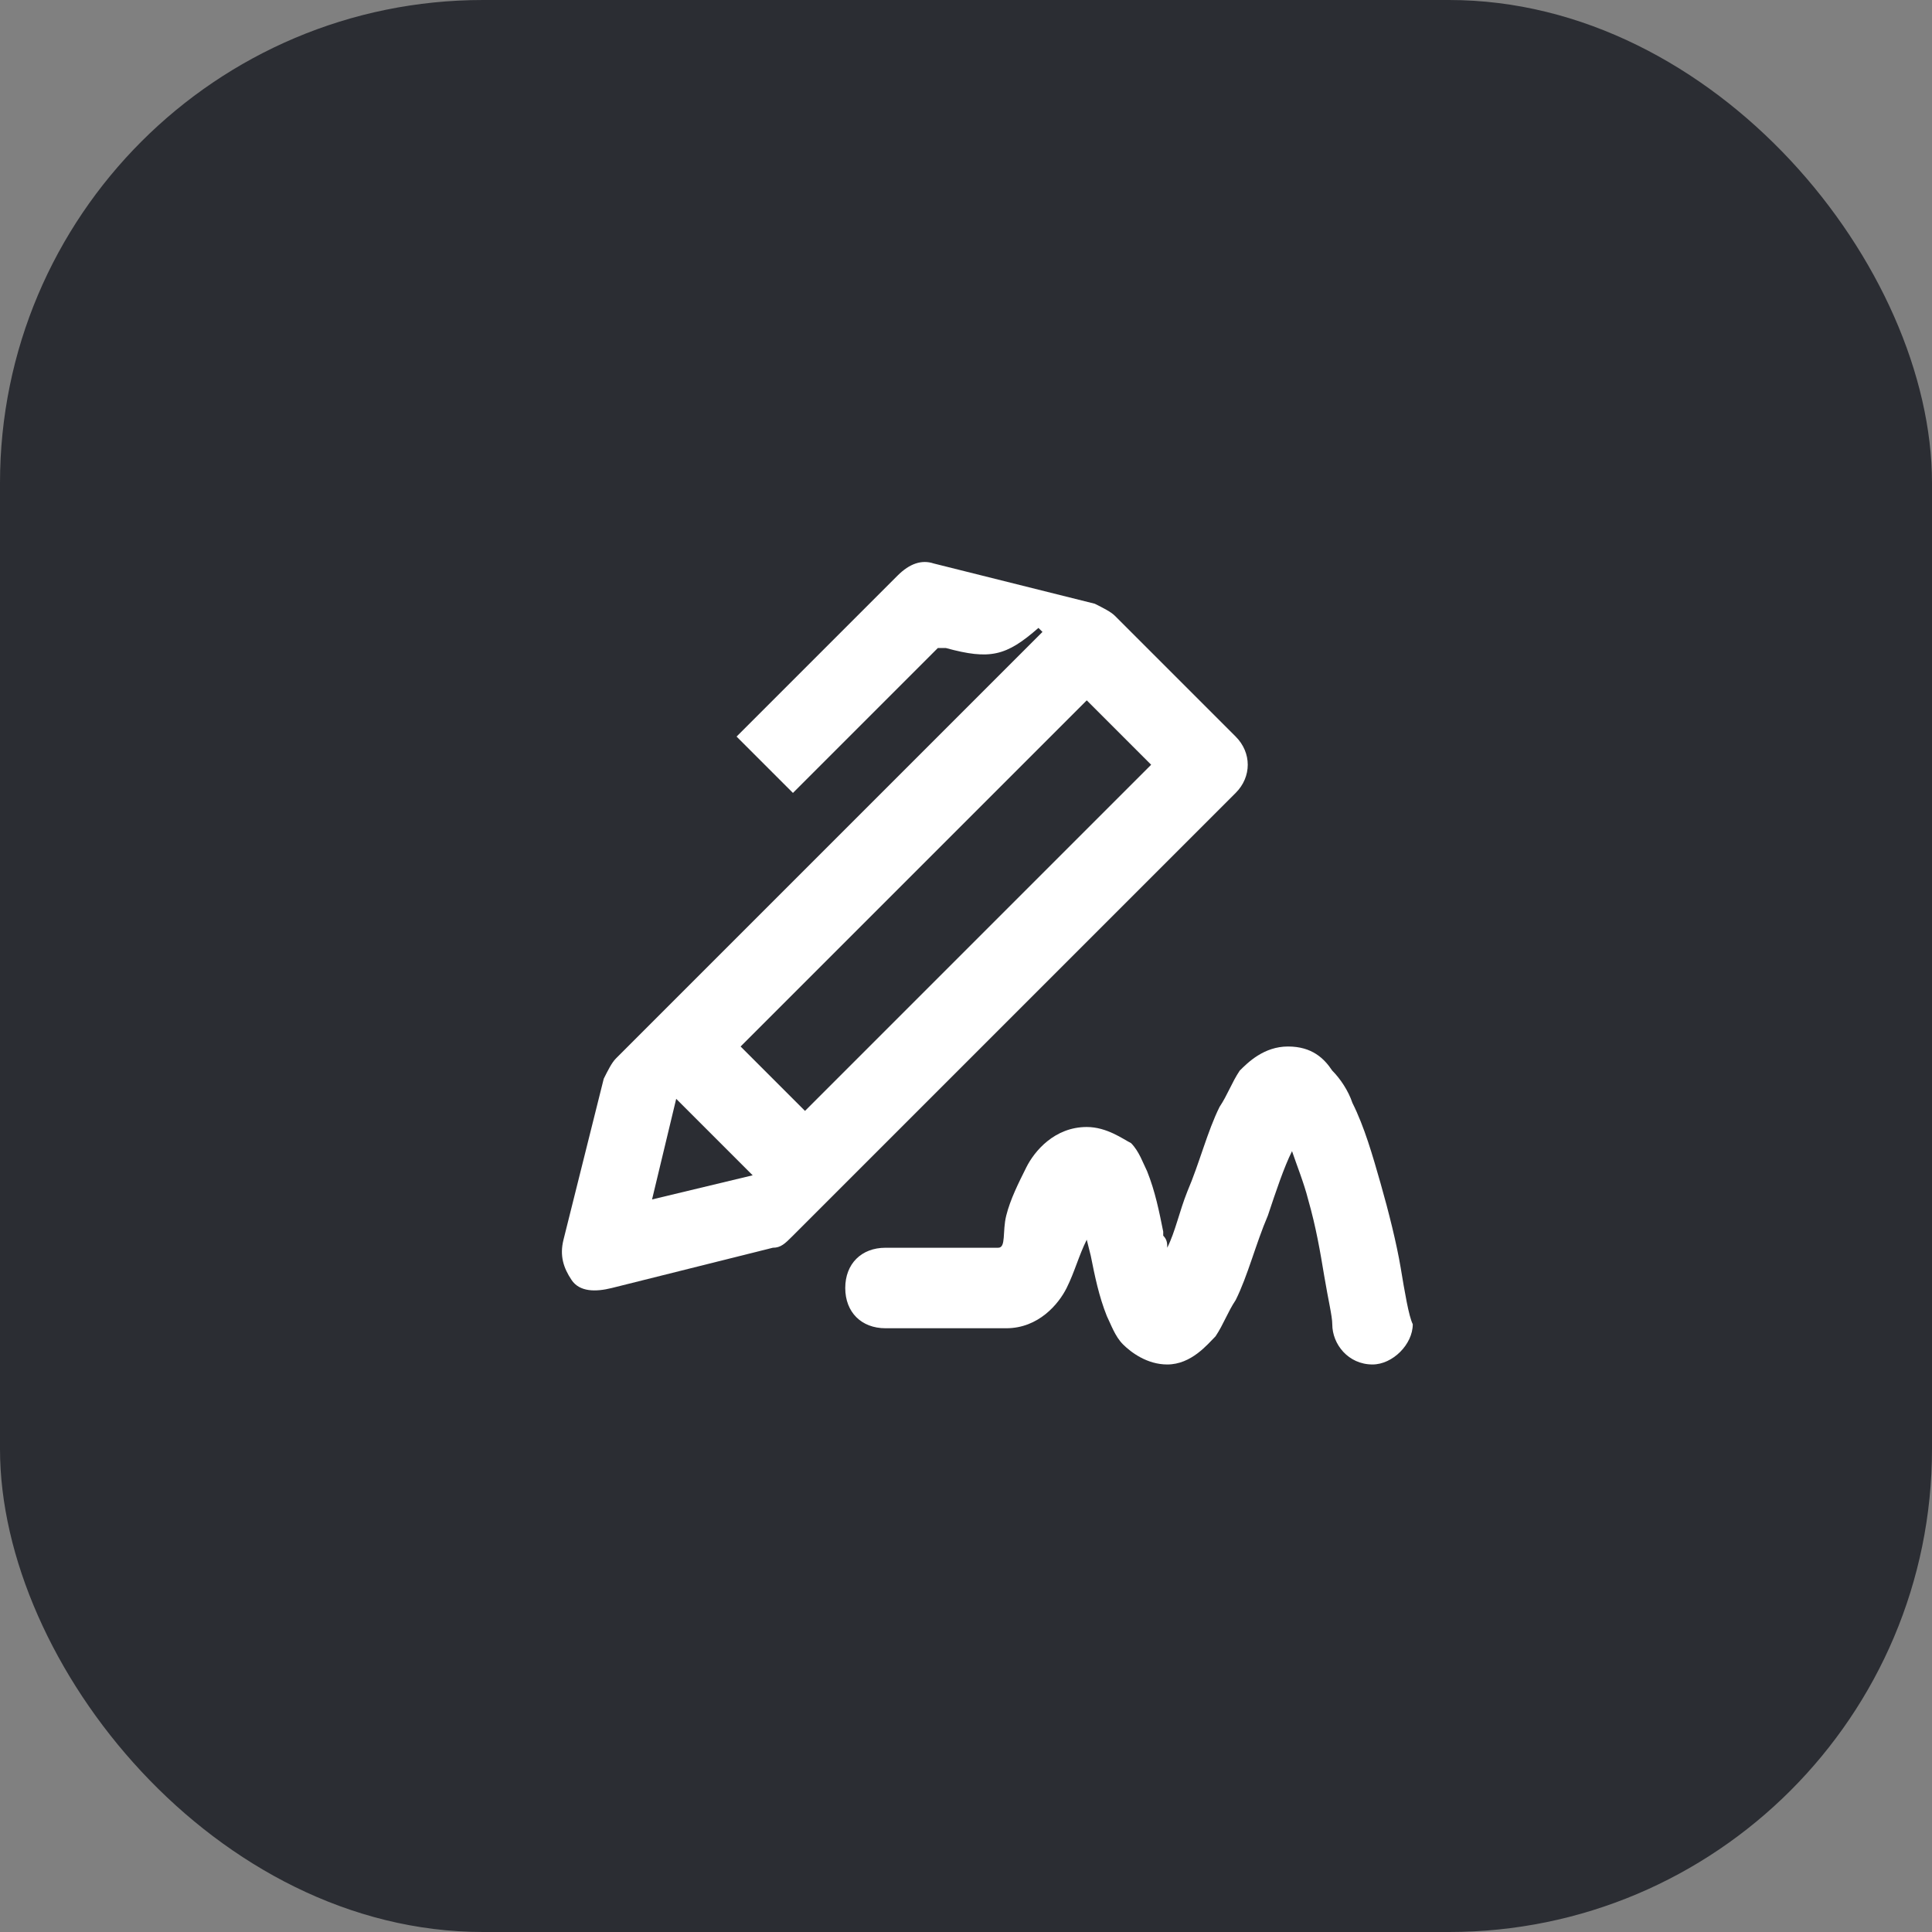 <svg width="48" height="48" viewBox="0 0 48 48" fill="none" xmlns="http://www.w3.org/2000/svg">
<rect x="0" y="0" width="48" height="48" fill="#808080" stroke="none"/>
<rect width="48" height="48" rx="12" fill="#2B2D33"/>
<path d="M34.8 31.5C34.7 30.9 34.5 30.1 34.3 29.4C34.1 28.7 33.9 28 33.6 27.4C33.5 27.1 33.3 26.8 33.1 26.6C32.9 26.3 32.6 26 32 26C31.4 26 31 26.4 30.8 26.6C30.6 26.9 30.5 27.2 30.3 27.5C30 28.1 29.8 28.9 29.5 29.6C29.3 30.1 29.2 30.6 29 31C29 30.9 29 30.8 28.9 30.7V30.6C28.8 30.1 28.7 29.6 28.5 29.1C28.4 28.9 28.3 28.6 28.1 28.4C27.9 28.3 27.5 28 27 28C26.2 28 25.7 28.6 25.5 29C25.3 29.4 25.1 29.8 25 30.2C24.9 30.6 25 31 24.8 31H22C21.4 31 21 31.4 21 32C21 32.6 21.4 33 22 33H25C25.8 33 26.3 32.4 26.5 32C26.7 31.6 26.8 31.2 27 30.8L27.1 31.2C27.2 31.7 27.3 32.2 27.5 32.7C27.6 32.9 27.7 33.2 27.9 33.4C28.1 33.6 28.5 33.9 29 33.9C29.6 33.9 30 33.4 30.2 33.2C30.4 32.9 30.5 32.6 30.7 32.3C31 31.7 31.2 30.9 31.5 30.2C31.7 29.6 31.9 29 32.1 28.6C32.2 28.9 32.4 29.4 32.5 29.8C32.7 30.5 32.8 31.1 32.9 31.7C33 32.3 33.1 32.7 33.1 32.9C33.1 33.4 33.5 33.9 34.1 33.9C34.6 33.9 35.1 33.4 35.1 32.9C35 32.7 34.9 32.1 34.8 31.5Z" fill="white"/>
<path d="M30.7 18.3L27.7 15.3C27.6 15.2 27.4 15.1 27.2 15L23.2 14C22.9 13.9 22.6 14 22.3 14.3L18.3 18.3L19.7 19.7L23.3 16.1H23.5C24.6 16.4 25 16.3 25.8 15.6L25.9 15.7L15.3 26.3C15.2 26.4 15.1 26.6 15 26.8L14 30.8C13.9 31.2 14 31.5 14.2 31.8C14.4 32.1 14.8 32.1 15.2 32L19.2 31C19.4 31 19.5 30.9 19.7 30.7L30.7 19.7C31.1 19.3 31.1 18.7 30.7 18.3ZM16.2 29.8L16.8 27.3L18.7 29.2L16.2 29.8ZM20 27.6L18.4 26L27 17.4L28.6 19L20 27.6Z" fill="white"/>
</svg>
